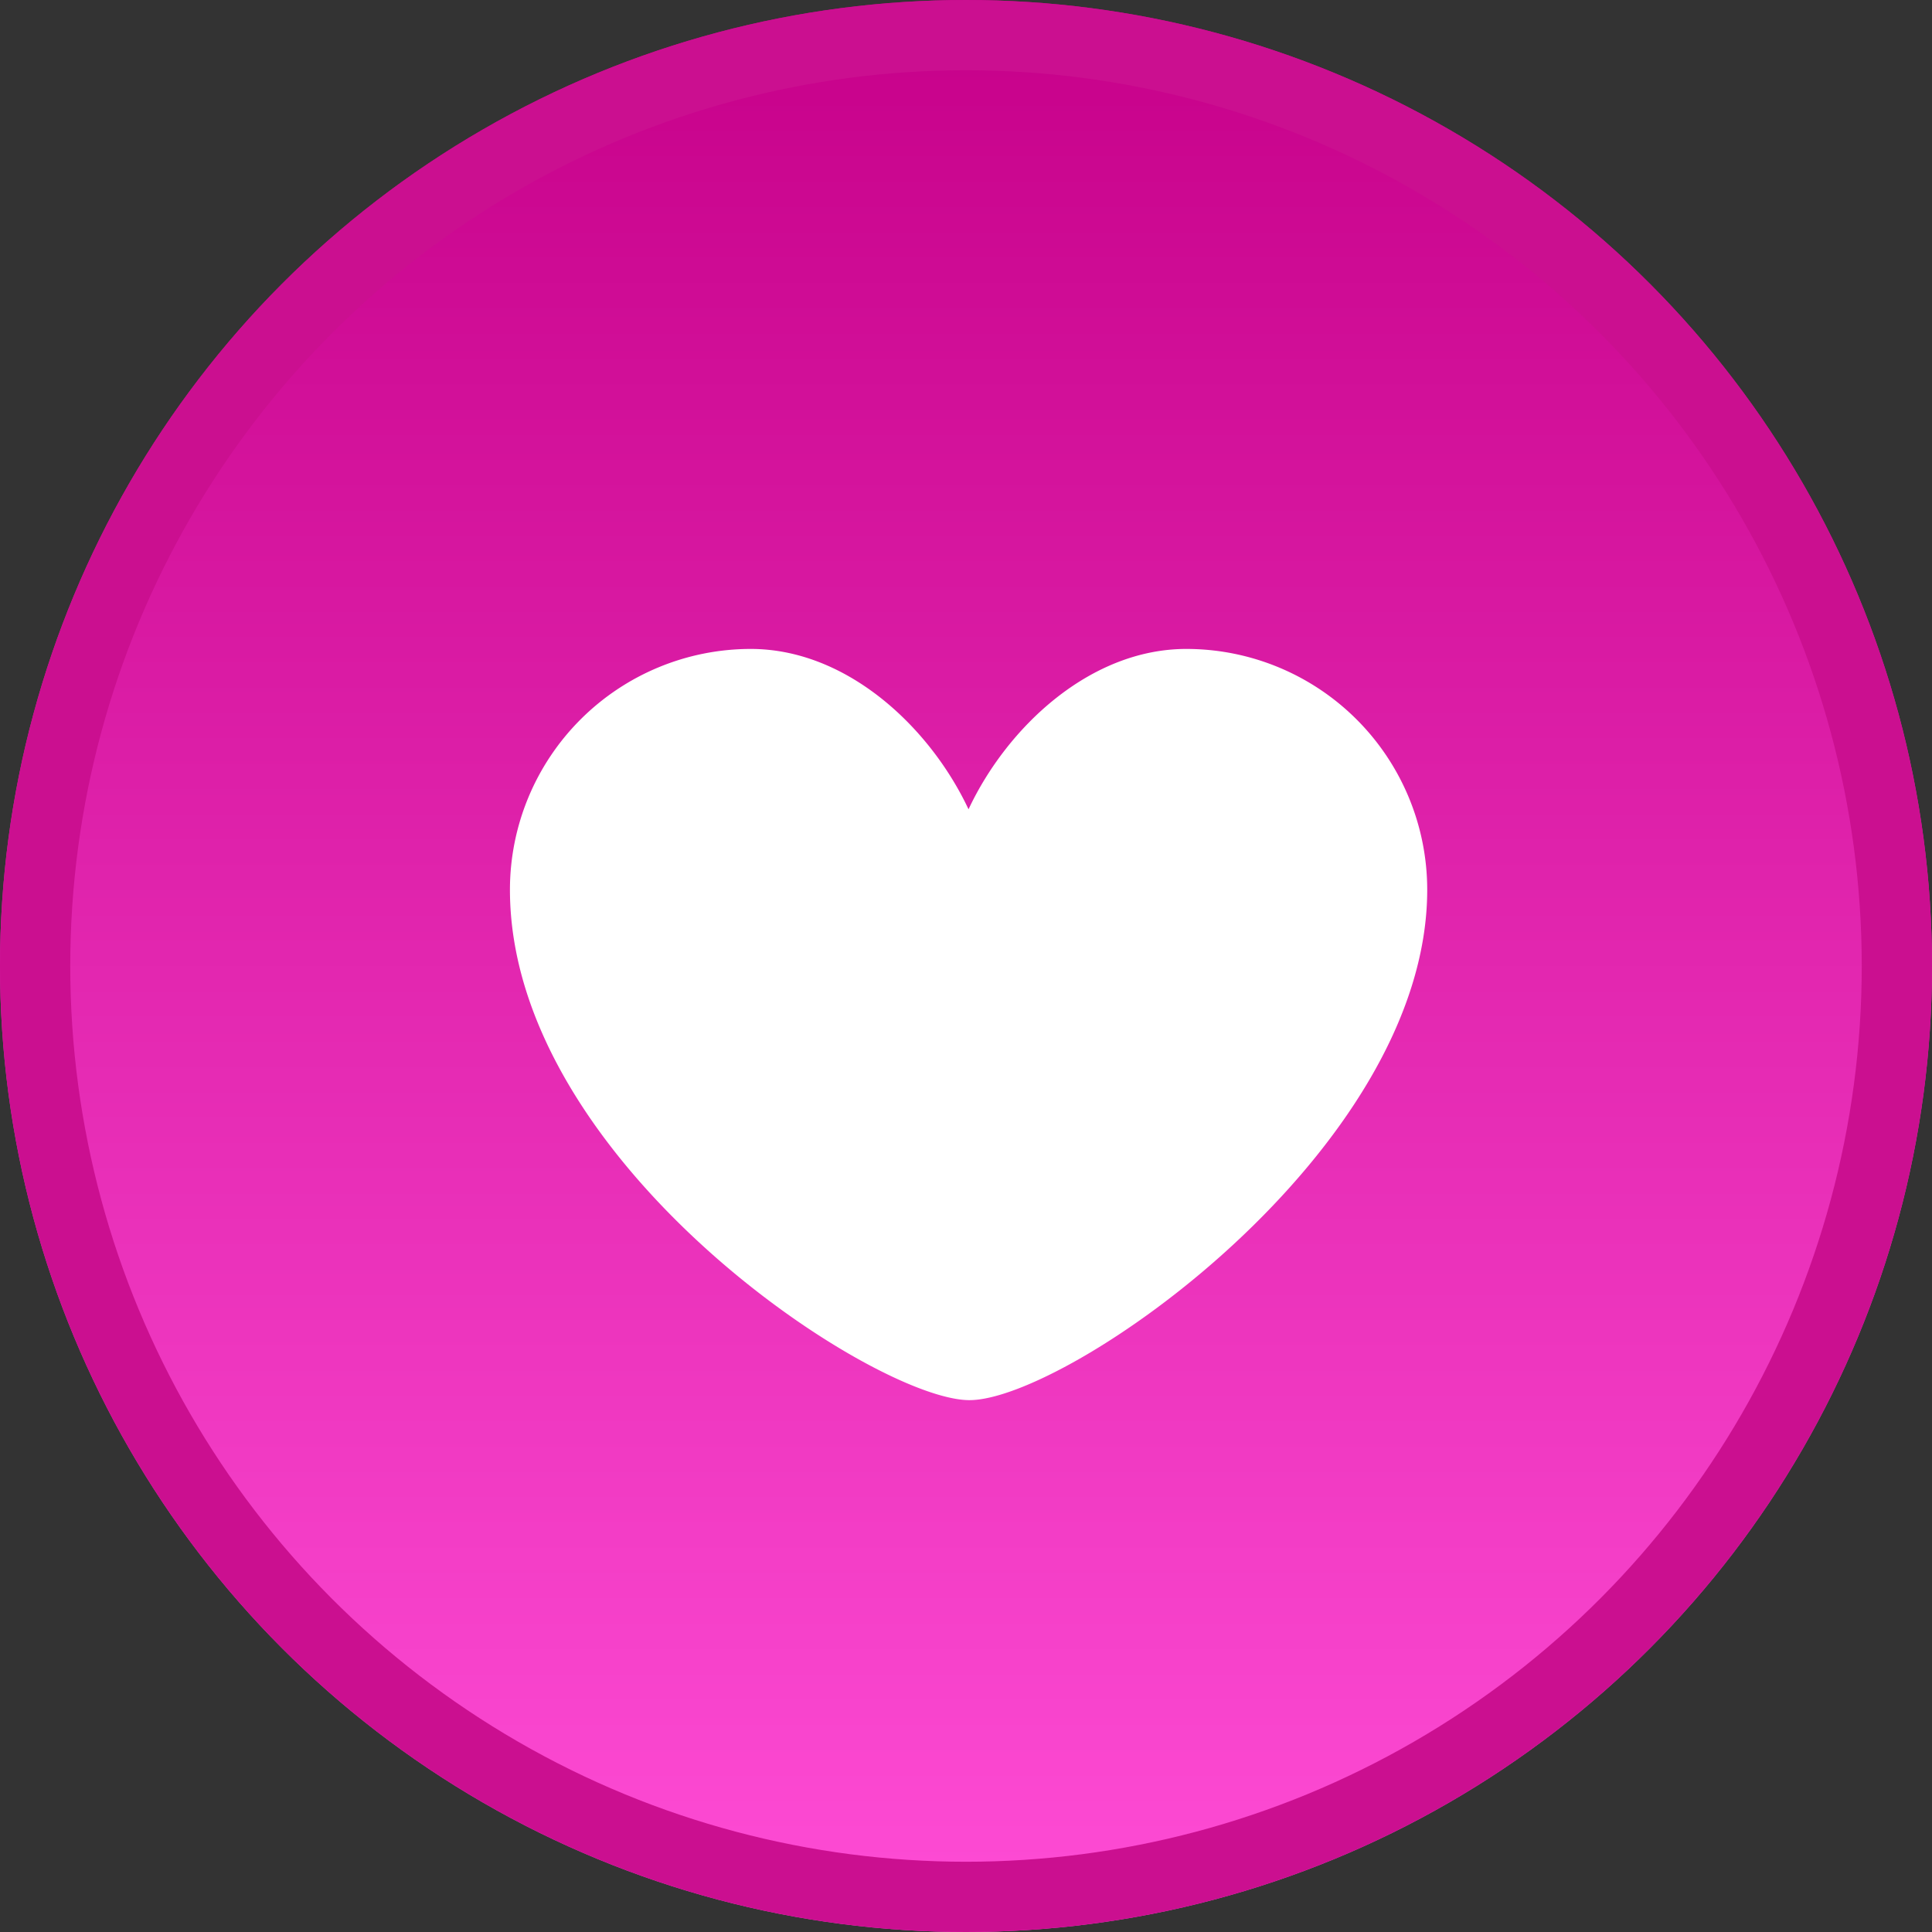 <svg xmlns="http://www.w3.org/2000/svg" xmlns:xlink="http://www.w3.org/1999/xlink" width="55" height="55" viewBox="0 0 55 55">
  <rect x="0" y="0" width="55" height="55" fill="#333333" stroke="none"/>
  <defs>
    <linearGradient id="linear-gradient" x1="0.5" x2="0.5" y2="1" gradientUnits="objectBoundingBox">
      <stop offset="0" stop-color="#c60089"/>
      <stop offset="1" stop-color="#ff4dd6"/>
    </linearGradient>
  </defs>
  <g id="Group_62631" data-name="Group 62631" transform="translate(-227 -588)">
    <g id="Ellipse_723" data-name="Ellipse 723" transform="translate(227 588)" stroke="#cb0f90" stroke-width="2" fill="url(#linear-gradient)">
      <circle cx="27.5" cy="27.5" r="27.5" stroke="none"/>
      <circle cx="27.5" cy="27.5" r="26.5" fill="none"/>
    </g>
    <path id="Icon_metro-heart" data-name="Icon metro-heart" d="M21.829,3.856c-2.745,0-5.107,2.233-6.2,4.565-1.095-2.332-3.457-4.565-6.2-4.565a6.858,6.858,0,0,0-6.855,6.855c0,7.7,10.291,14.49,13.057,14.53s13.056-7.079,13.056-14.53A6.858,6.858,0,0,0,21.829,3.856Z" transform="translate(238.943 602.618)" fill="#fff"/>
  </g>
</svg>
